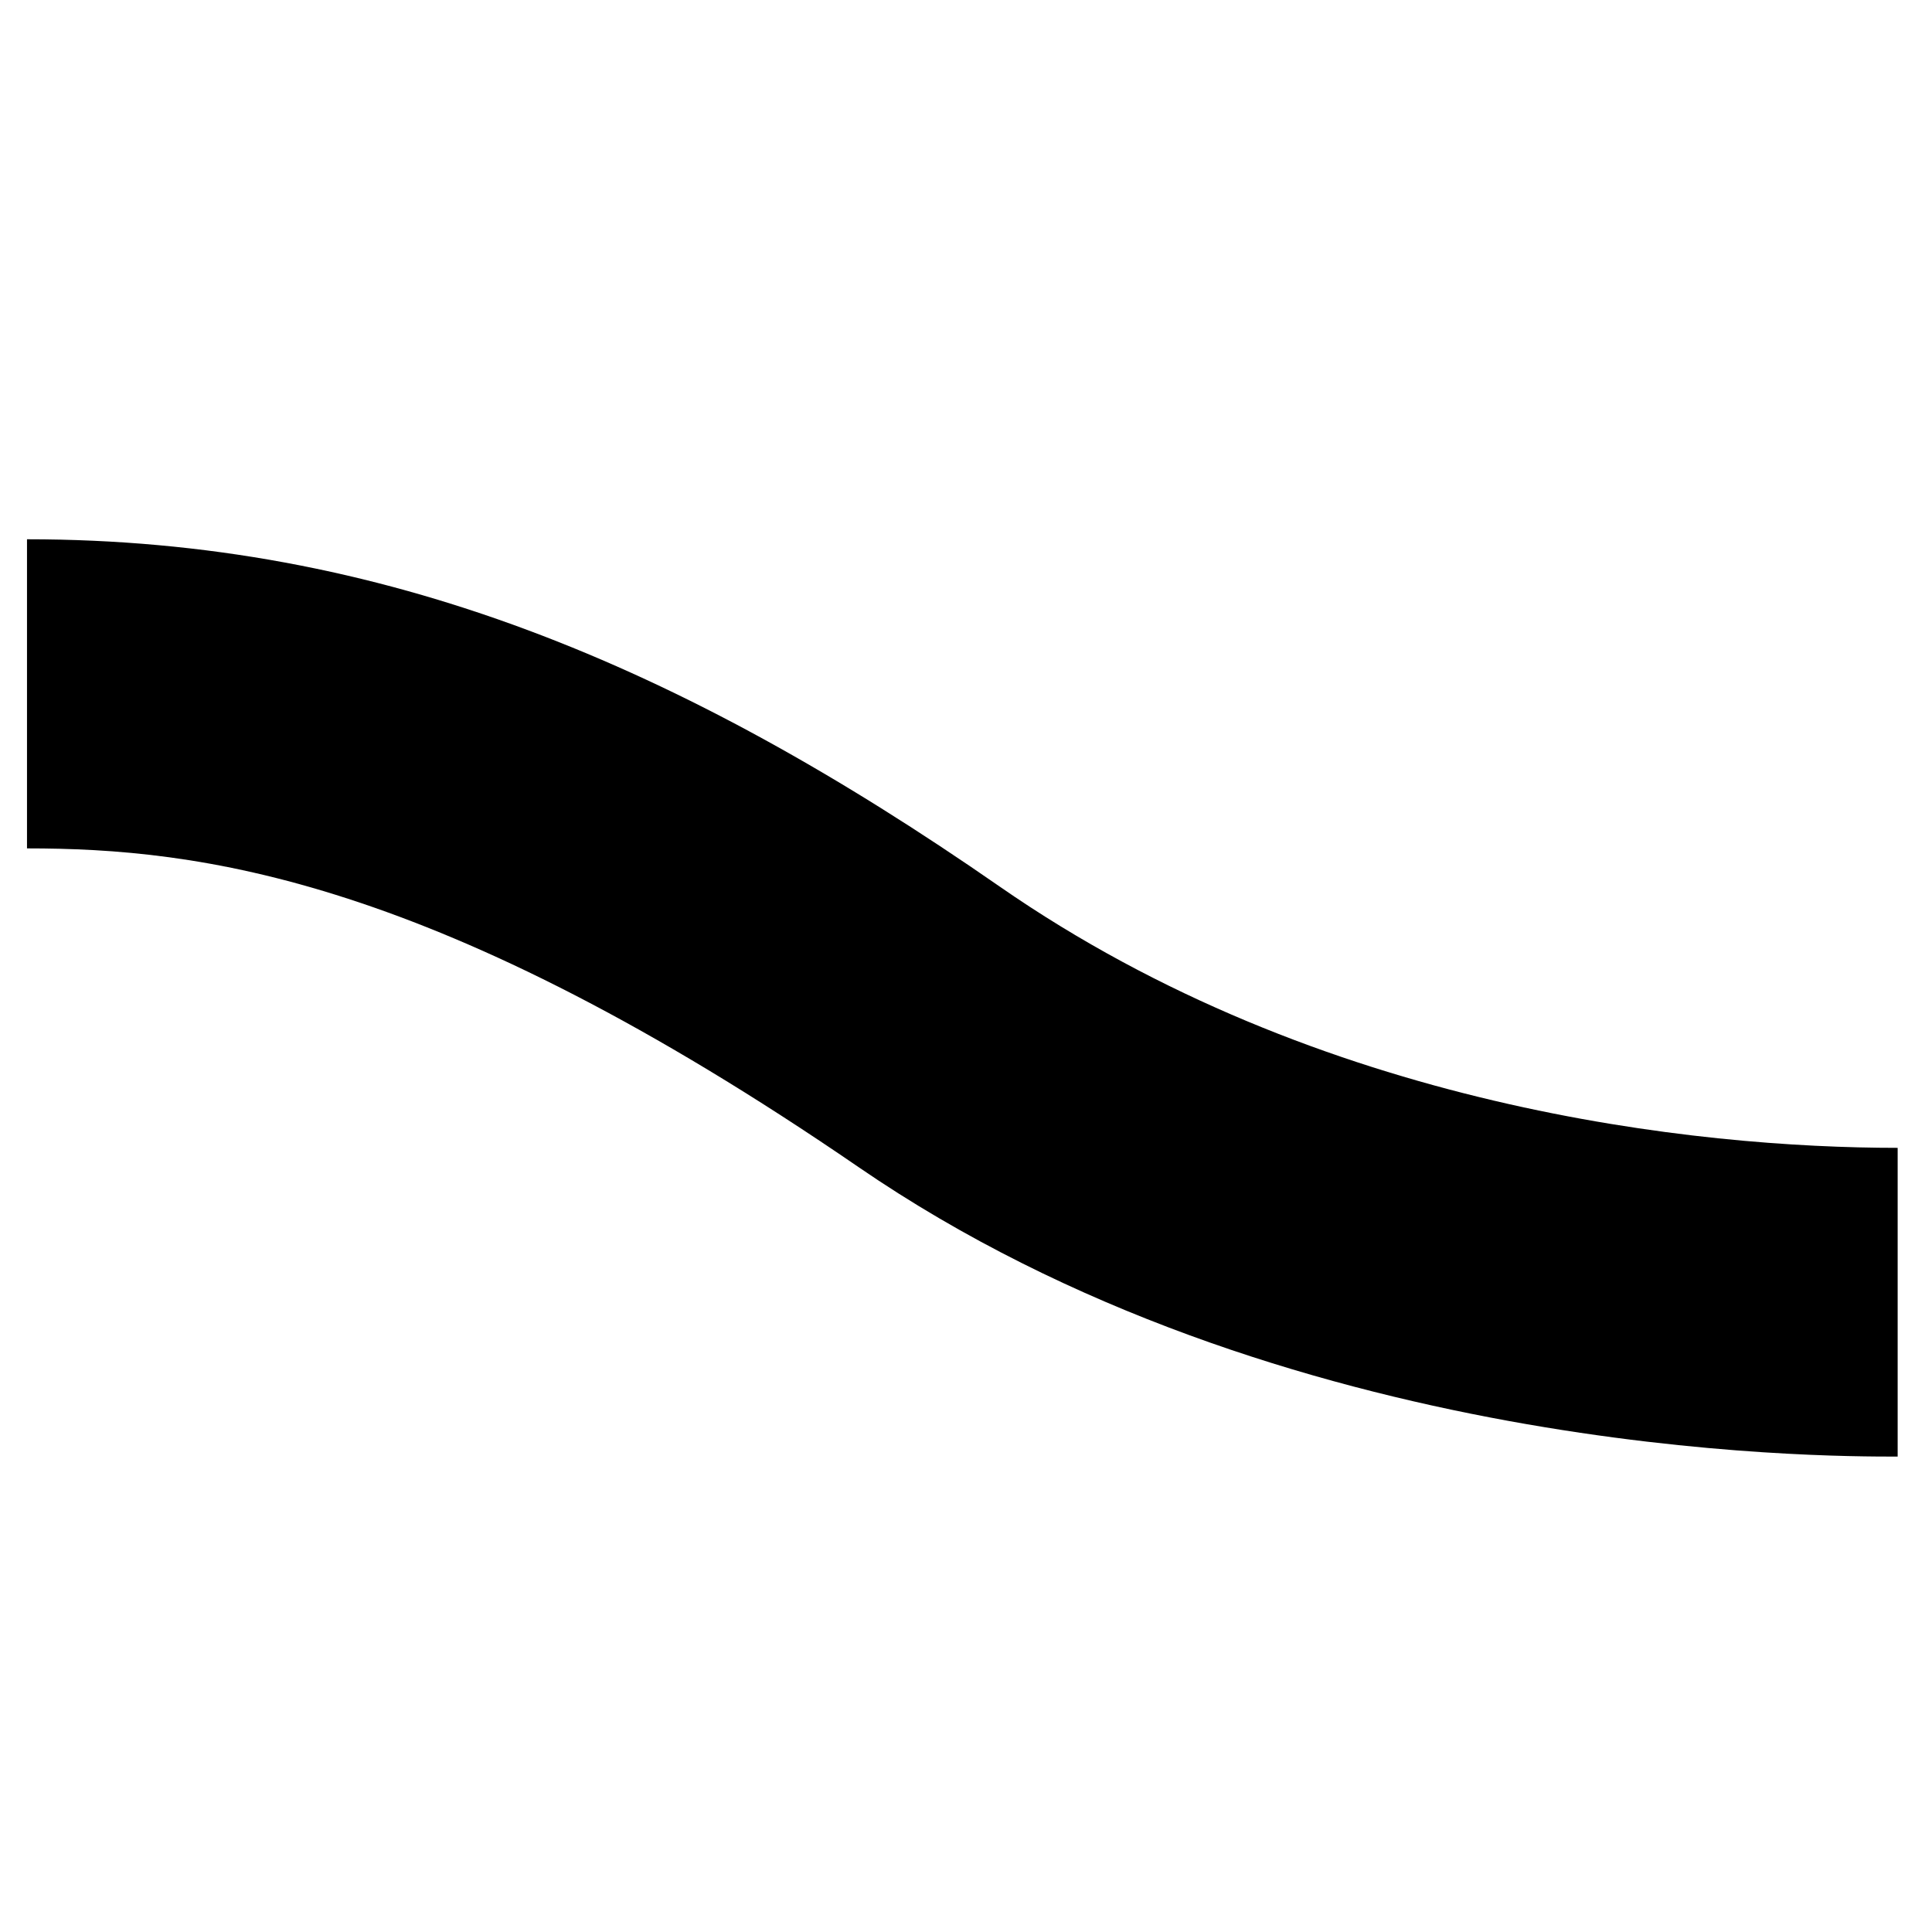 <svg id="favicon" xmlns="http://www.w3.org/2000/svg" xmlns:xlink="http://www.w3.org/1999/xlink" width="400" height="400" viewBox="0 0 400 400" version="1.1">
  <title>ico-400</title>
  <path id="fav" d="M5.59,111.65v64c35.45,0,84.46,5.82,172.18,66S377,301.57,392.89,301.57V237.65c-41.3,0-119.51-8-185.95-54.12C141.14,137.86,79.42,111.65,5.59,111.65Z" fill="#000000" />
</svg>
